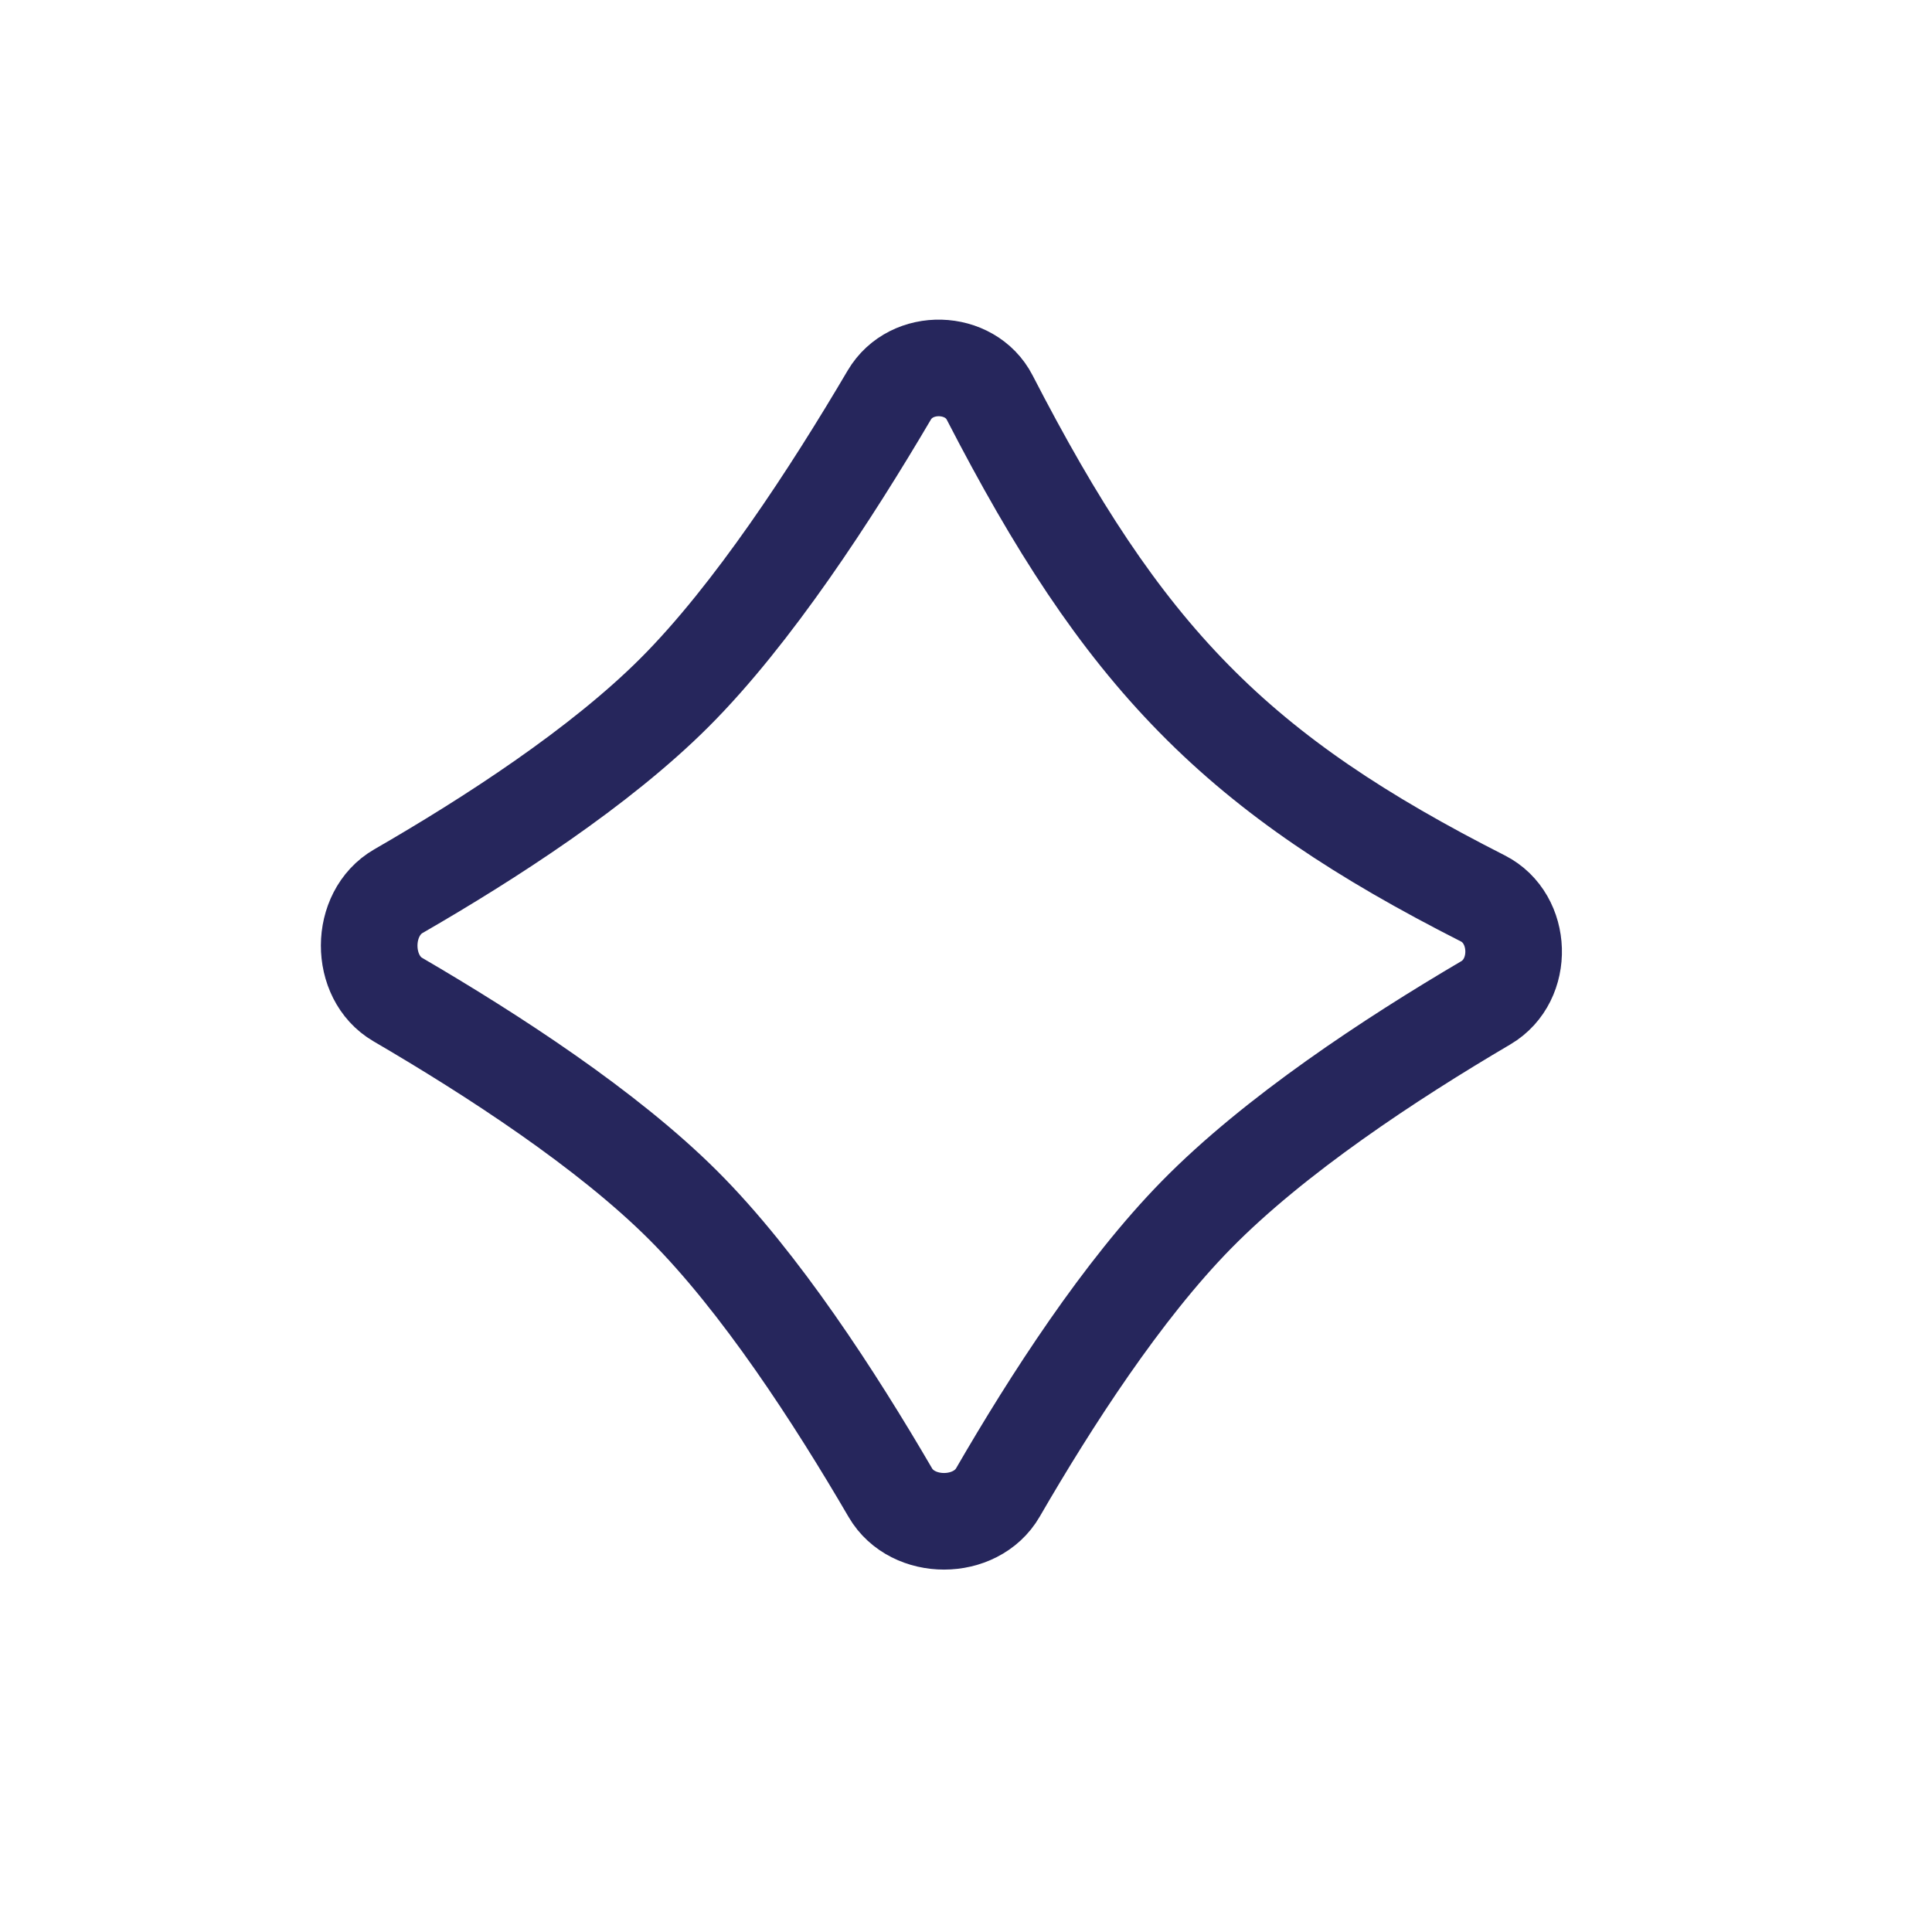 <svg width="40" height="40" viewBox="0 0 40 40" fill="none" xmlns="http://www.w3.org/2000/svg">
<path d="M20.49 8.23C21.859 10.885 23.126 12.843 24.718 14.463C26.313 16.088 28.186 17.324 30.701 18.601C31.518 19.016 31.561 20.291 30.762 20.762C28.778 21.929 26.385 23.505 24.769 25.153C23.233 26.718 21.759 29.002 20.661 30.899C20.2 31.695 18.894 31.695 18.434 30.905C17.287 28.938 15.737 26.546 14.152 24.961C12.574 23.383 10.197 21.84 8.236 20.695C7.444 20.234 7.444 18.915 8.248 18.451C10.143 17.358 12.418 15.886 13.967 14.337C15.583 12.721 17.212 10.216 18.411 8.18C18.869 7.403 20.084 7.442 20.49 8.23Z" stroke="#26265C" stroke-width="2"/>
</svg>
